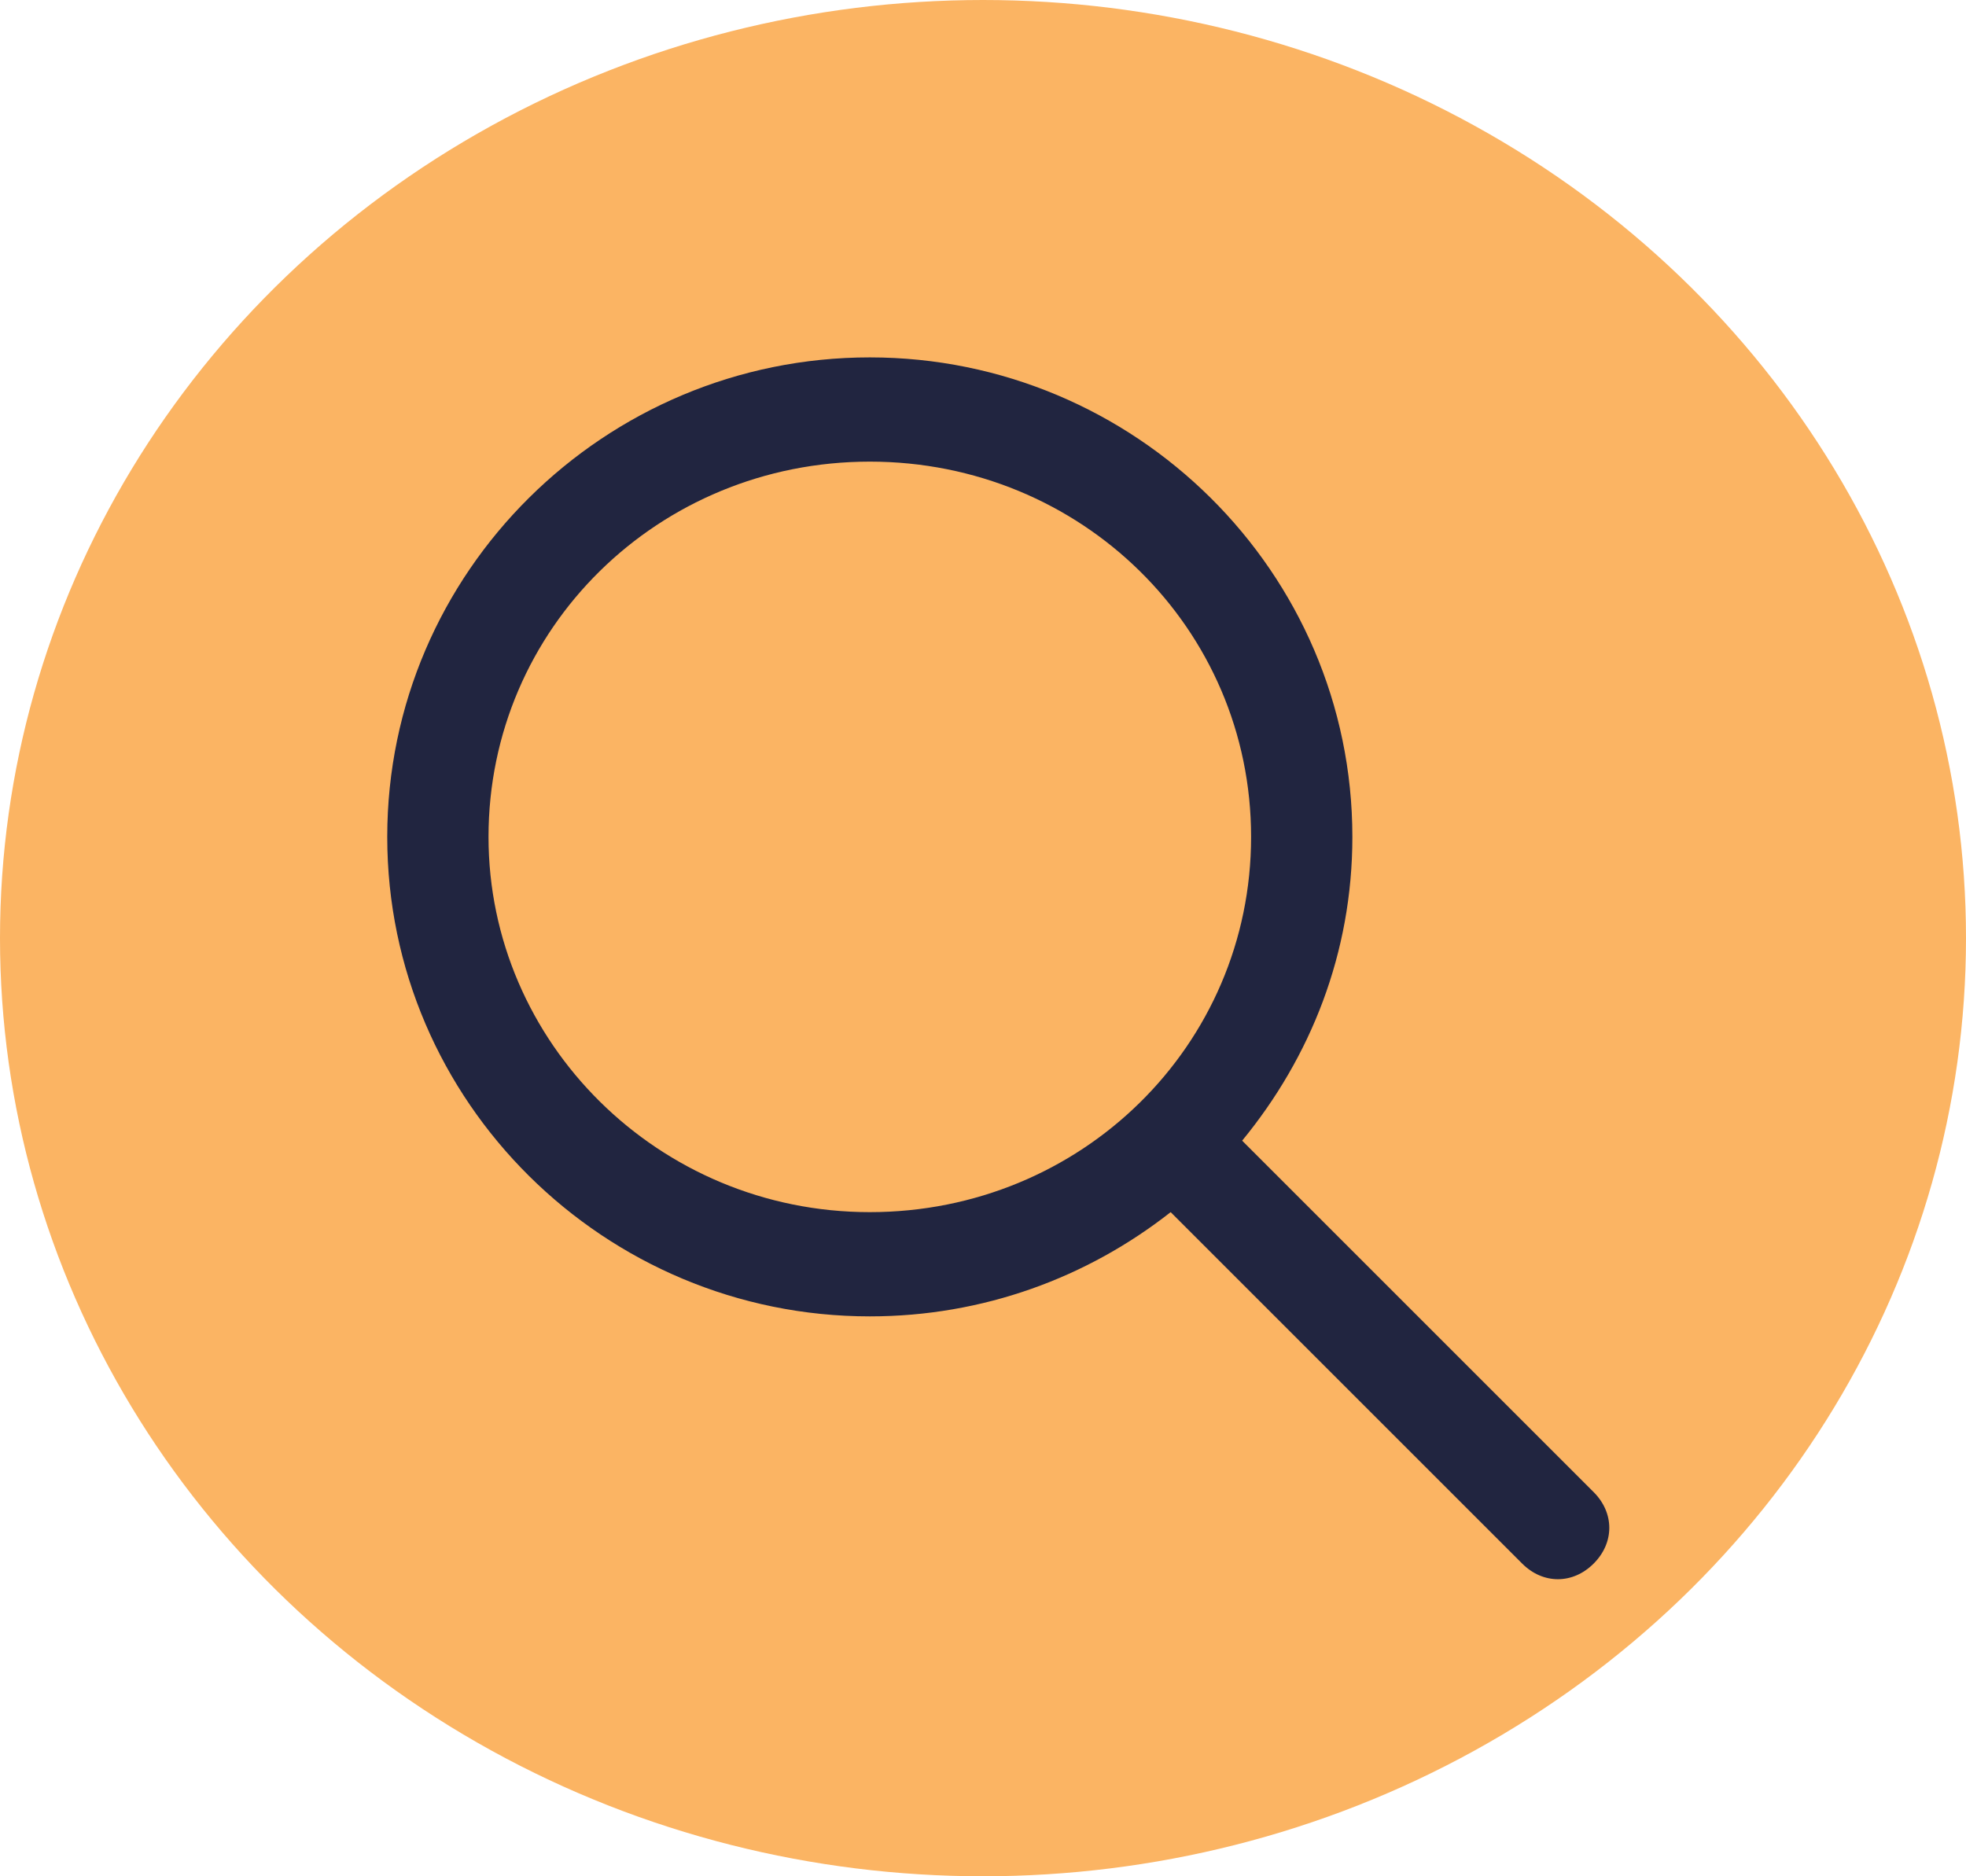 <?xml version="1.0" encoding="utf-8"?>
<!-- Generator: Adobe Illustrator 26.0.1, SVG Export Plug-In . SVG Version: 6.00 Build 0)  -->
<svg version="1.1" id="Layer_1" xmlns="http://www.w3.org/2000/svg" xmlns:xlink="http://www.w3.org/1999/xlink" x="0px" y="0px"
	 viewBox="0 0 66 63" style="enable-background:new 0 0 66 63;" xml:space="preserve">
<style type="text/css">
	.st0{fill:#FBB463;}
	.st1{fill:#212540;}
</style>
<ellipse class="st0" cx="33" cy="31.5" rx="33" ry="31.5"/>
<path class="st1" d="M53.5,50.1L41.7,38.3c2.3-2.8,3.7-6.3,3.7-10.2c0-8.9-7.3-16.1-16.2-16.1C20.3,12,13,19.2,13,28.1
	c0,8.9,7.3,16.1,16.2,16.1c3.8,0,7.3-1.3,10.1-3.5l11.8,11.8c0.7,0.7,1.7,0.7,2.4,0S54.2,50.8,53.5,50.1z M16.4,28.1
	c0-7,5.7-12.6,12.8-12.6S42,21.1,42,28.1c0,7-5.7,12.6-12.8,12.6S16.4,35,16.4,28.1z"/>
</svg>
